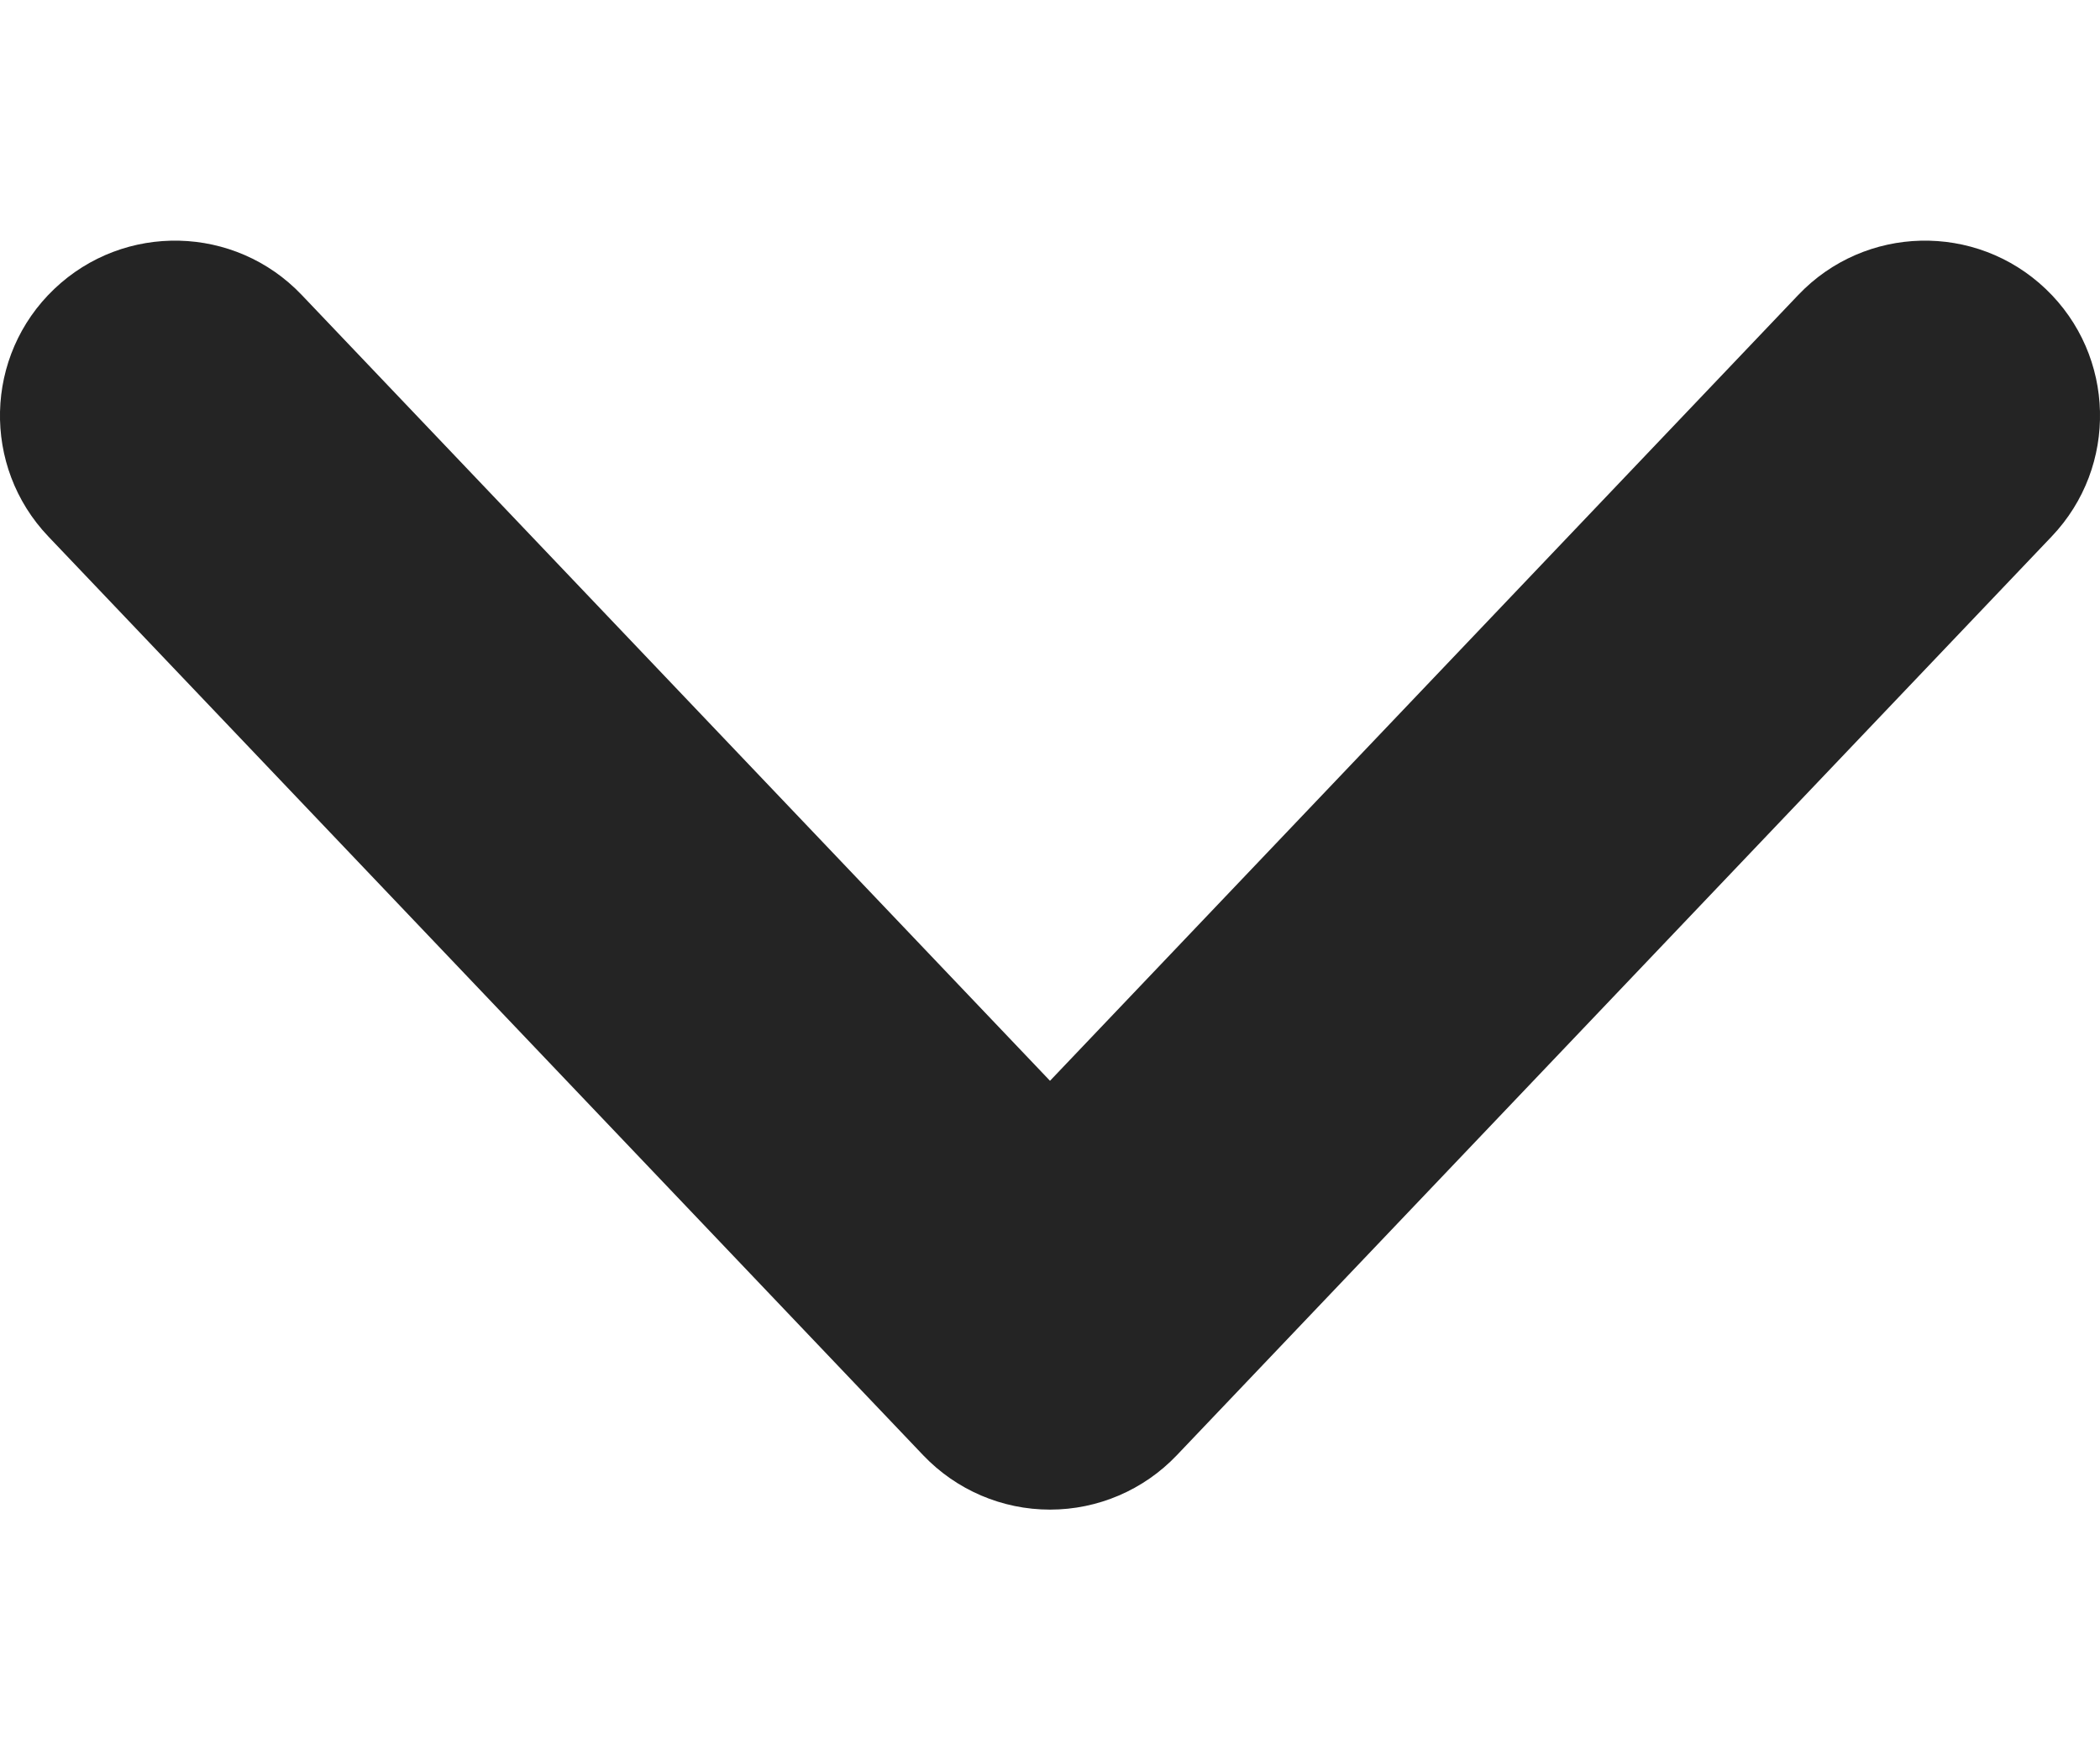 <svg width="12" height="10" viewBox="0 0 12 10" fill="none" xmlns="http://www.w3.org/2000/svg">
<path fill-rule="evenodd" clip-rule="evenodd" d="M11.69 1.651C12.09 2.032 12.105 2.665 11.724 3.065L6.724 8.315C6.535 8.513 6.274 8.625 6 8.625C5.726 8.625 5.465 8.513 5.276 8.315L0.276 3.065C-0.105 2.665 -0.09 2.032 0.31 1.651C0.71 1.27 1.343 1.285 1.724 1.685L6 6.175L10.276 1.685C10.657 1.285 11.29 1.27 11.69 1.651Z" fill="#242424"/>
</svg>
